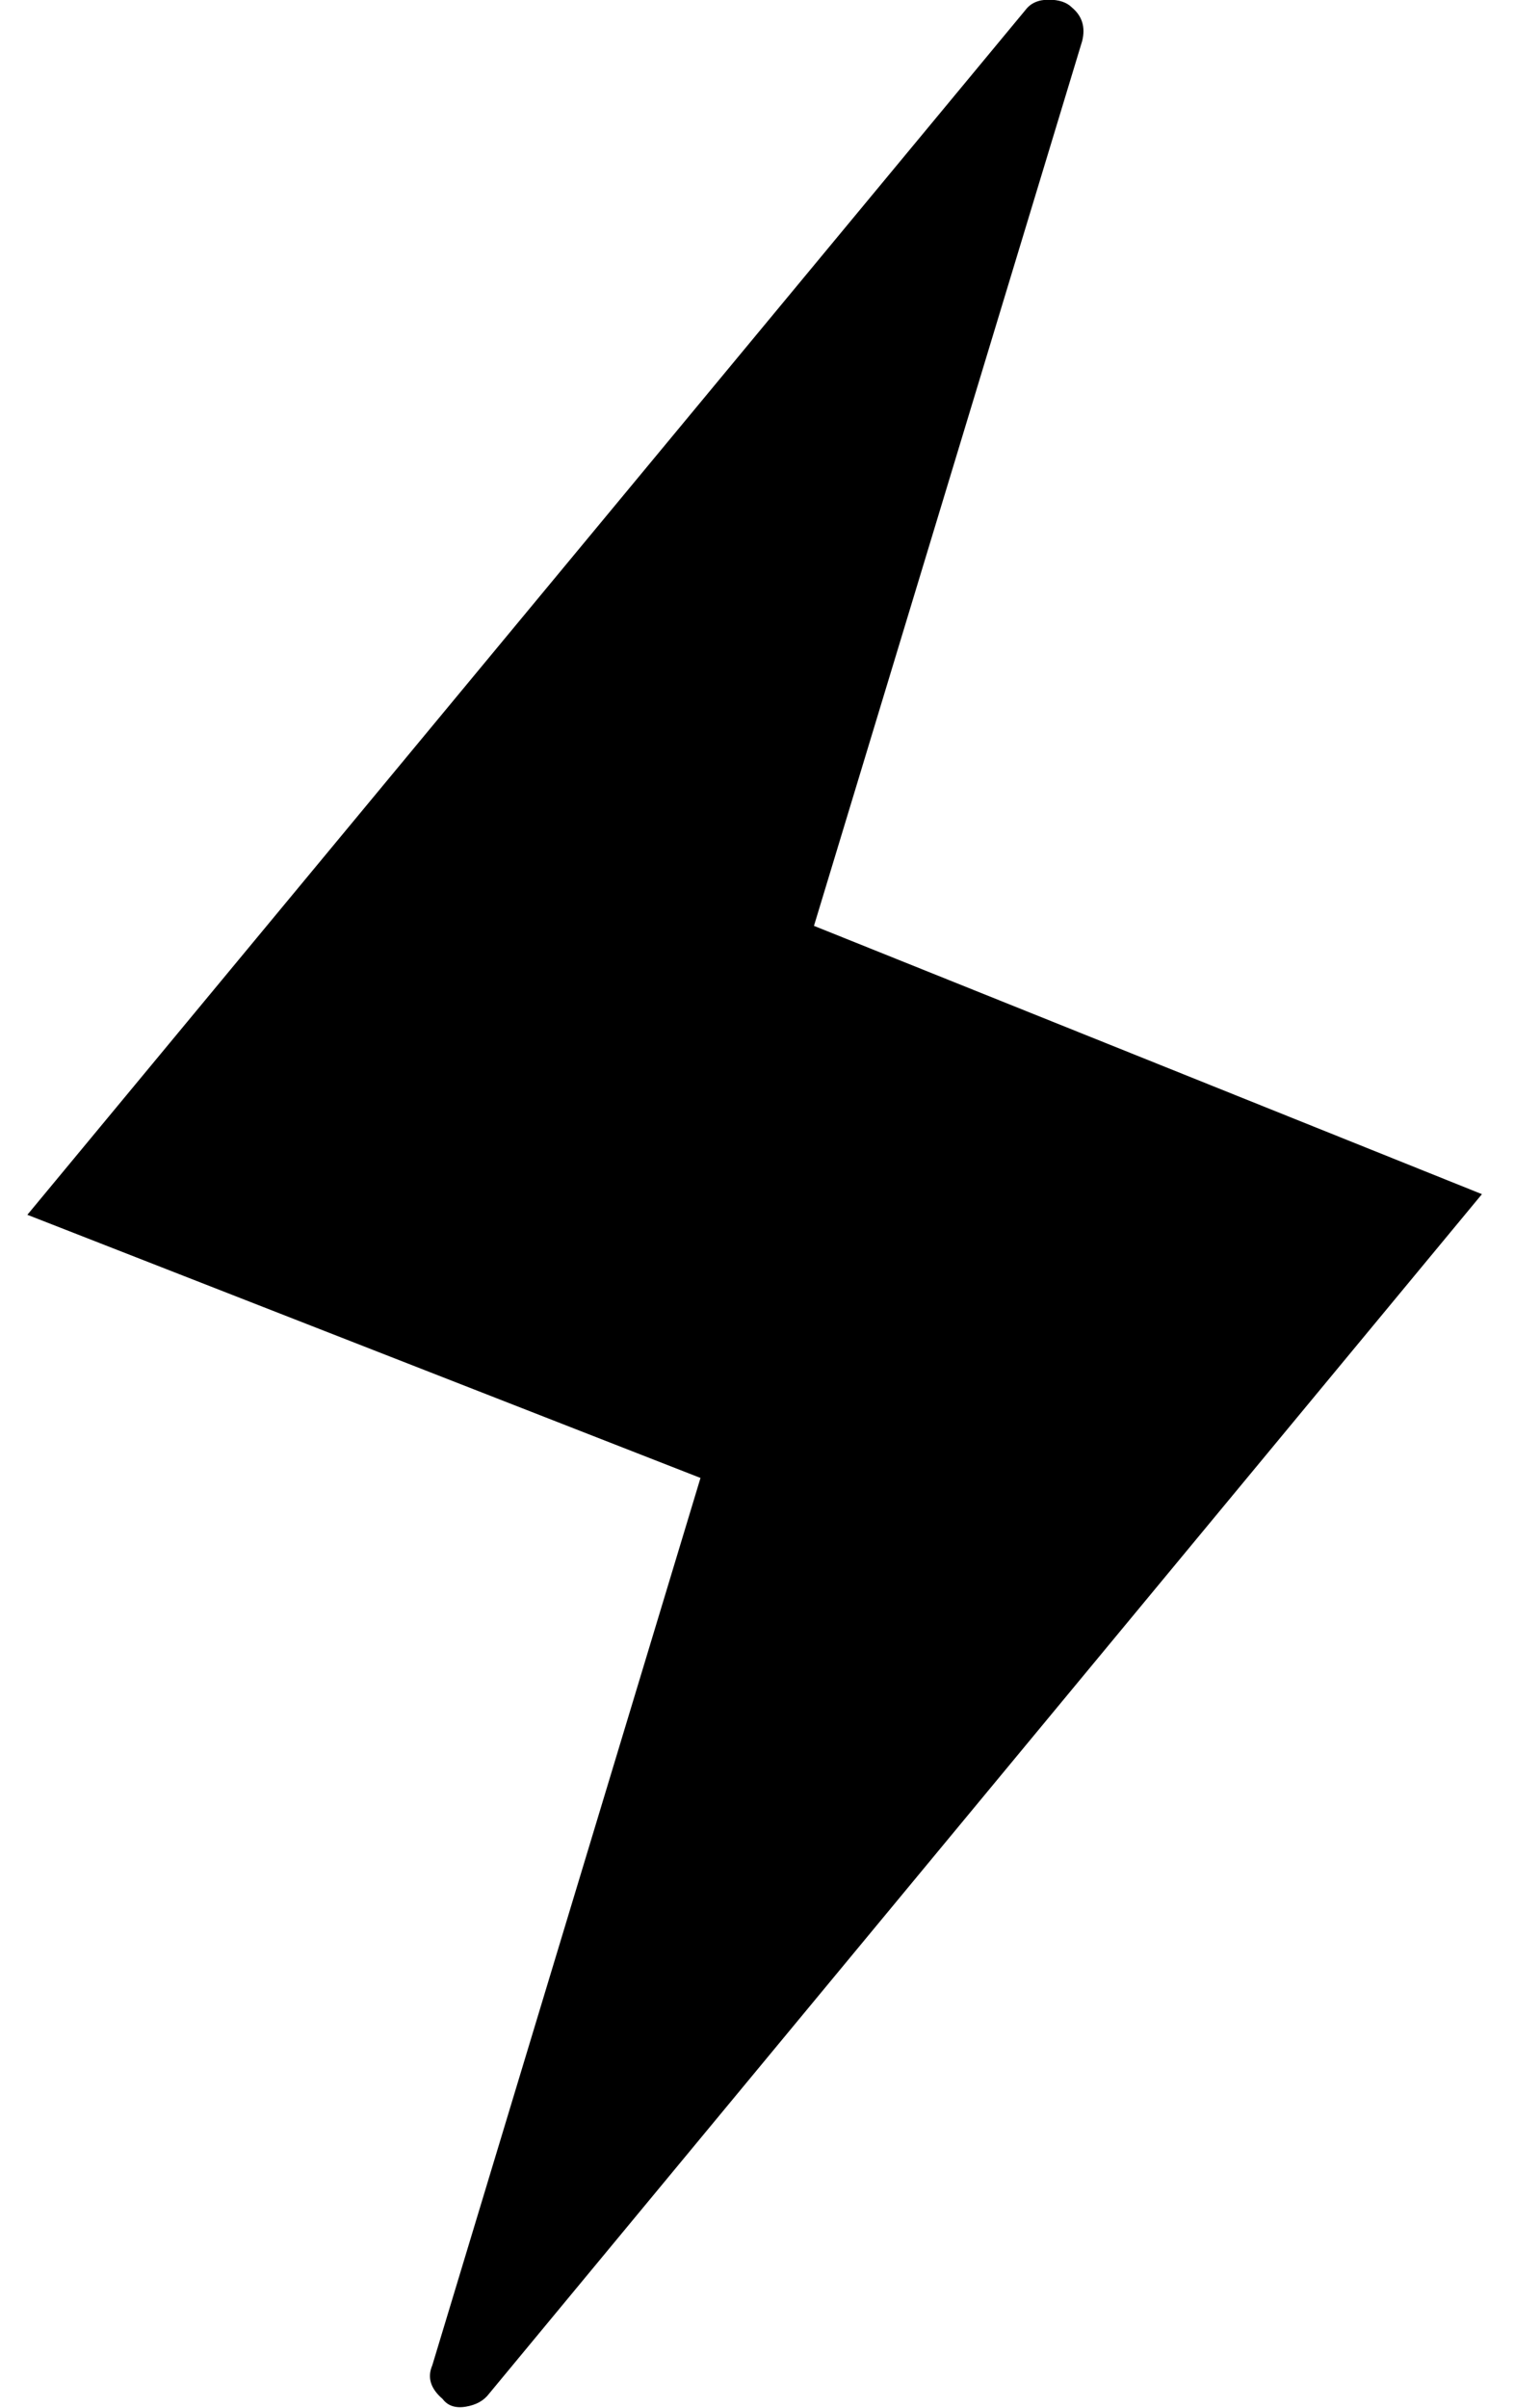 <?xml version="1.0" encoding="utf-8"?>
<!-- Generated by IcoMoon.io -->
<!DOCTYPE svg PUBLIC "-//W3C//DTD SVG 1.1//EN" "http://www.w3.org/Graphics/SVG/1.1/DTD/svg11.dtd">
<svg version="1.1" xmlns="http://www.w3.org/2000/svg" xmlns:xlink="http://www.w3.org/1999/xlink" width="161" height="256" viewBox="0 0 161 256">
<path fill="rgb(0, 0, 0)" d="M2.909 129.143l106.138-128.078q0.823-1.097 2.468-1.097t2.468 0.823q1.645 1.371 1.097 3.565l-28.523 94.070 71.033 28.523-105.589 127.53q-0.823 1.097-2.468 1.371t-2.468-0.823q-1.92-1.645-1.097-3.565l28.523-94.344z"></path>
</svg>
